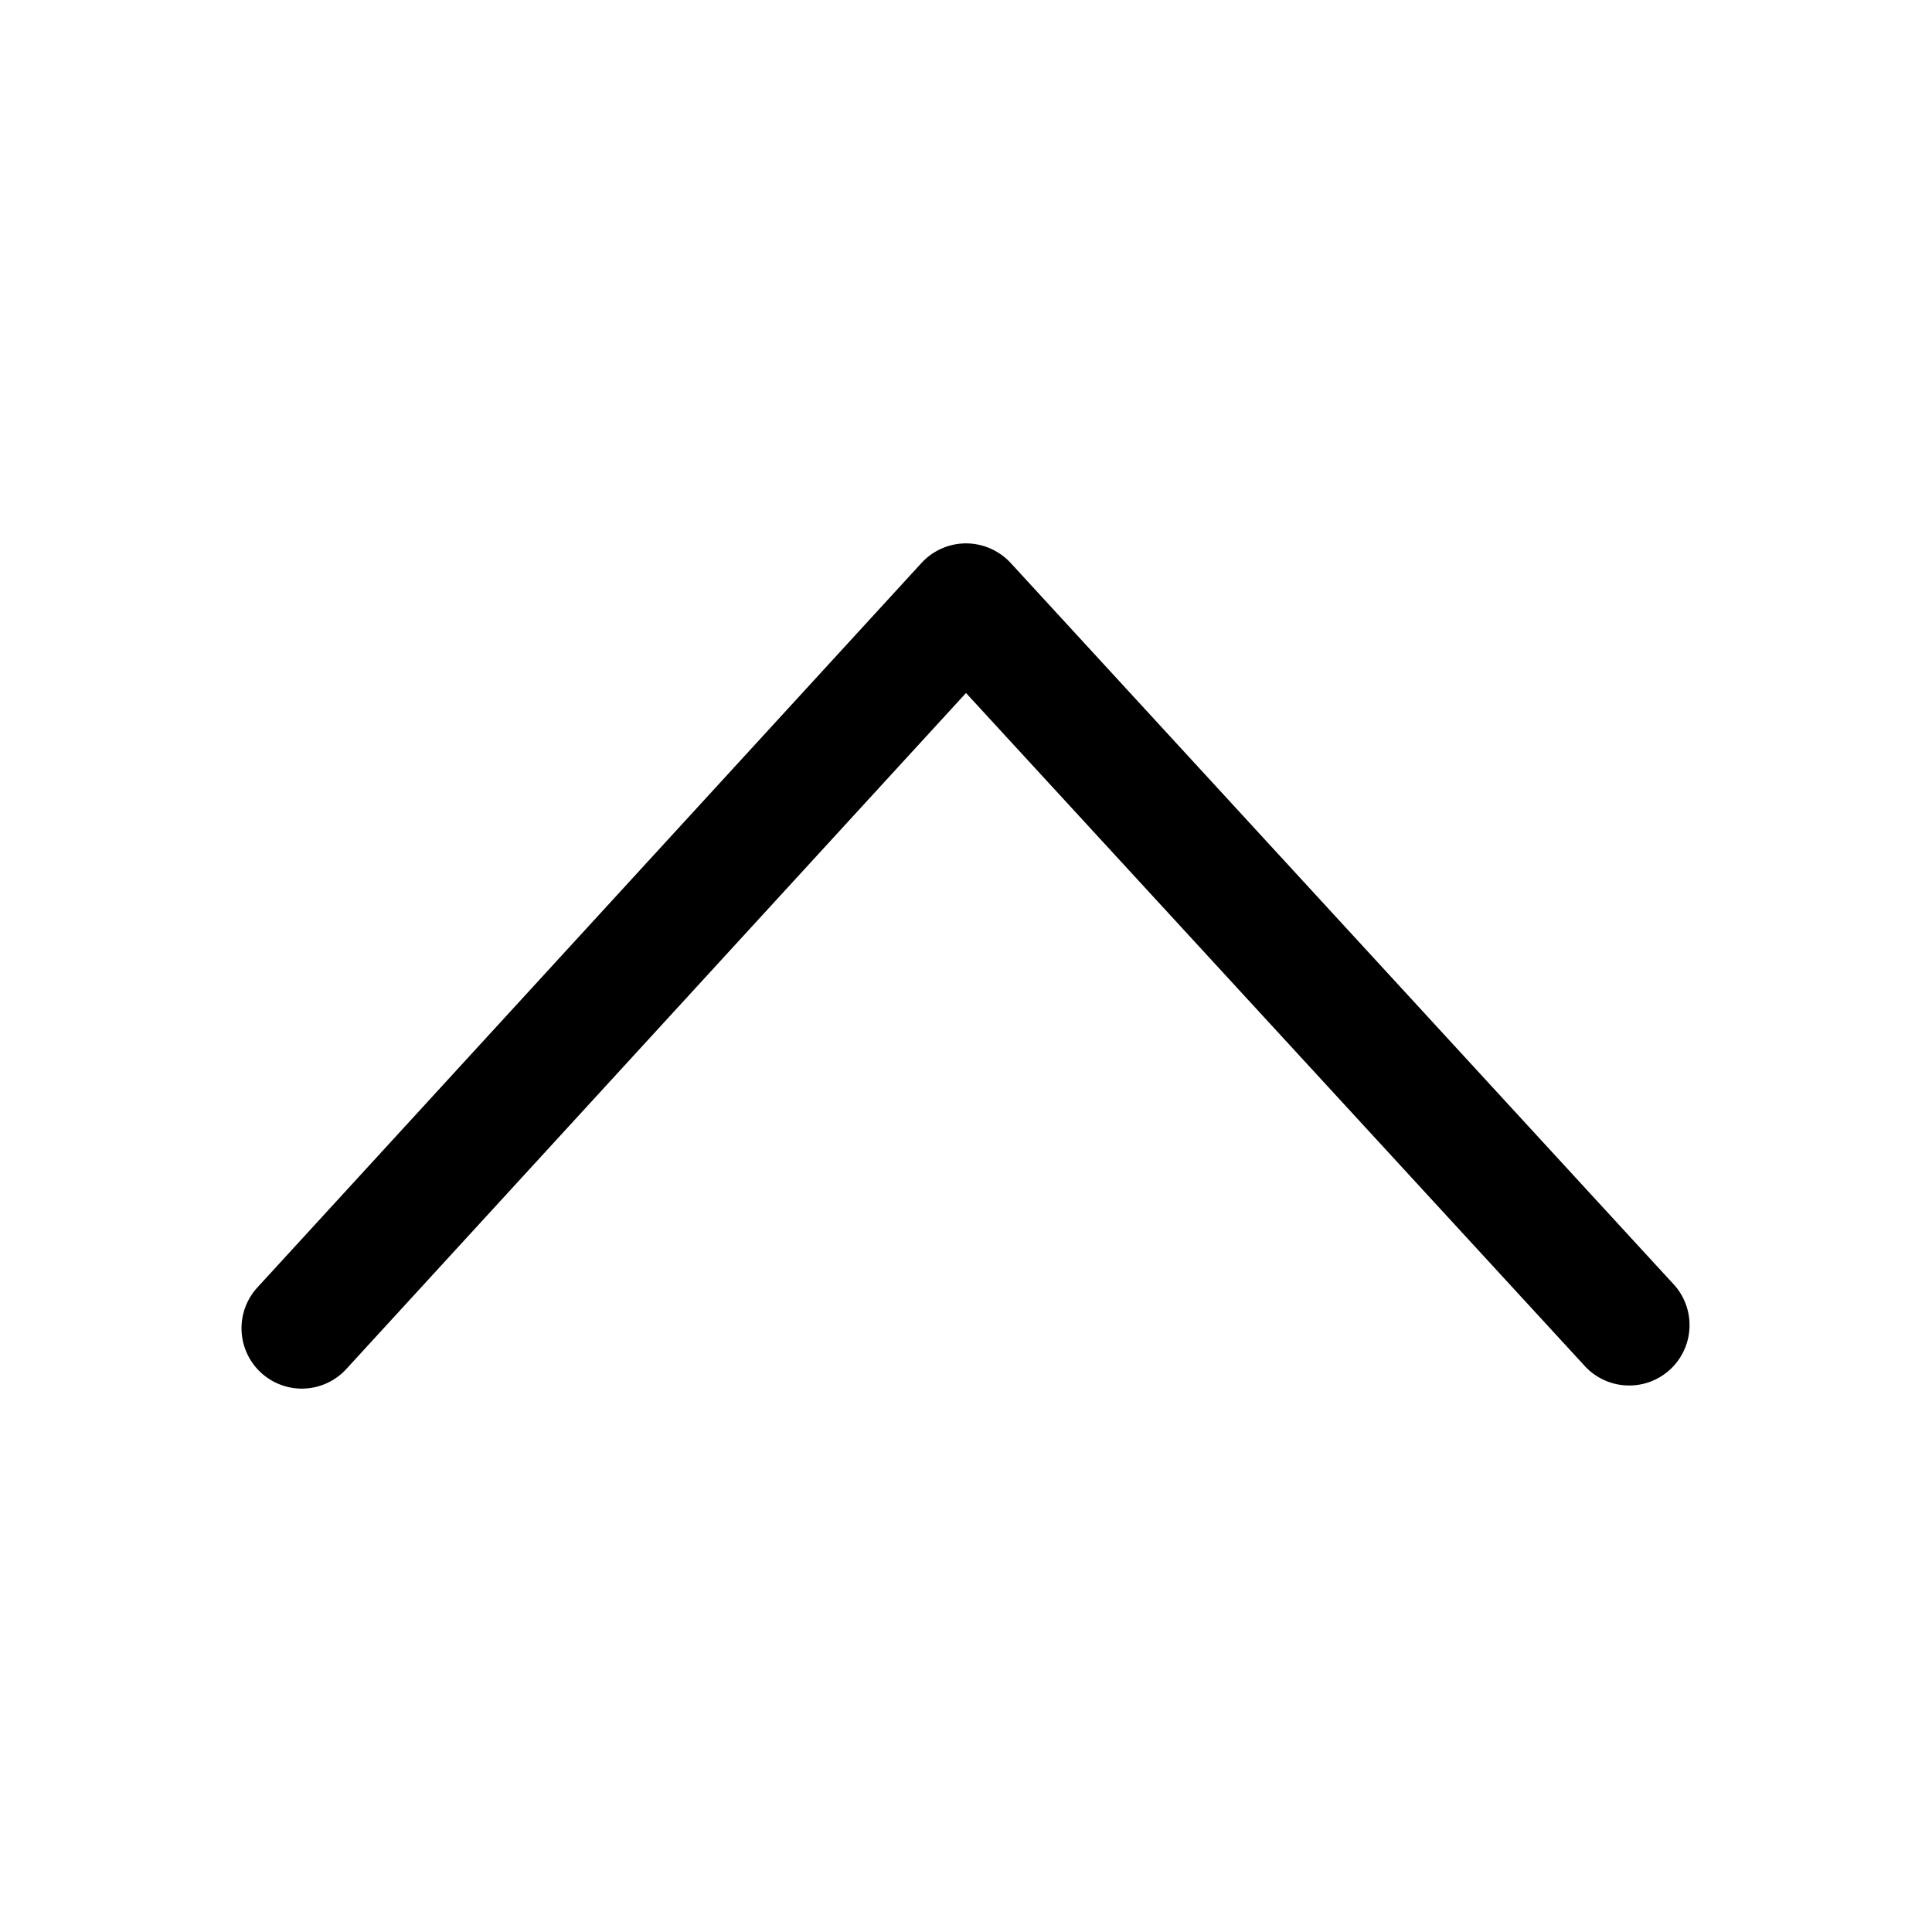 <svg viewBox="0 0 1024 1024" xmlns="http://www.w3.org/2000/svg"><path d="M160 736a32 32 0 0 1-23.6-53.6l352-384A32.11 32.11 0 0 1 512 288a32.39 32.39 0 0 1 23.6 10.3l352 383a32 32 0 0 1-47.1 43.3L512 367.3 183.56 725.6A32 32 0 0 1 160 736z"/></svg>